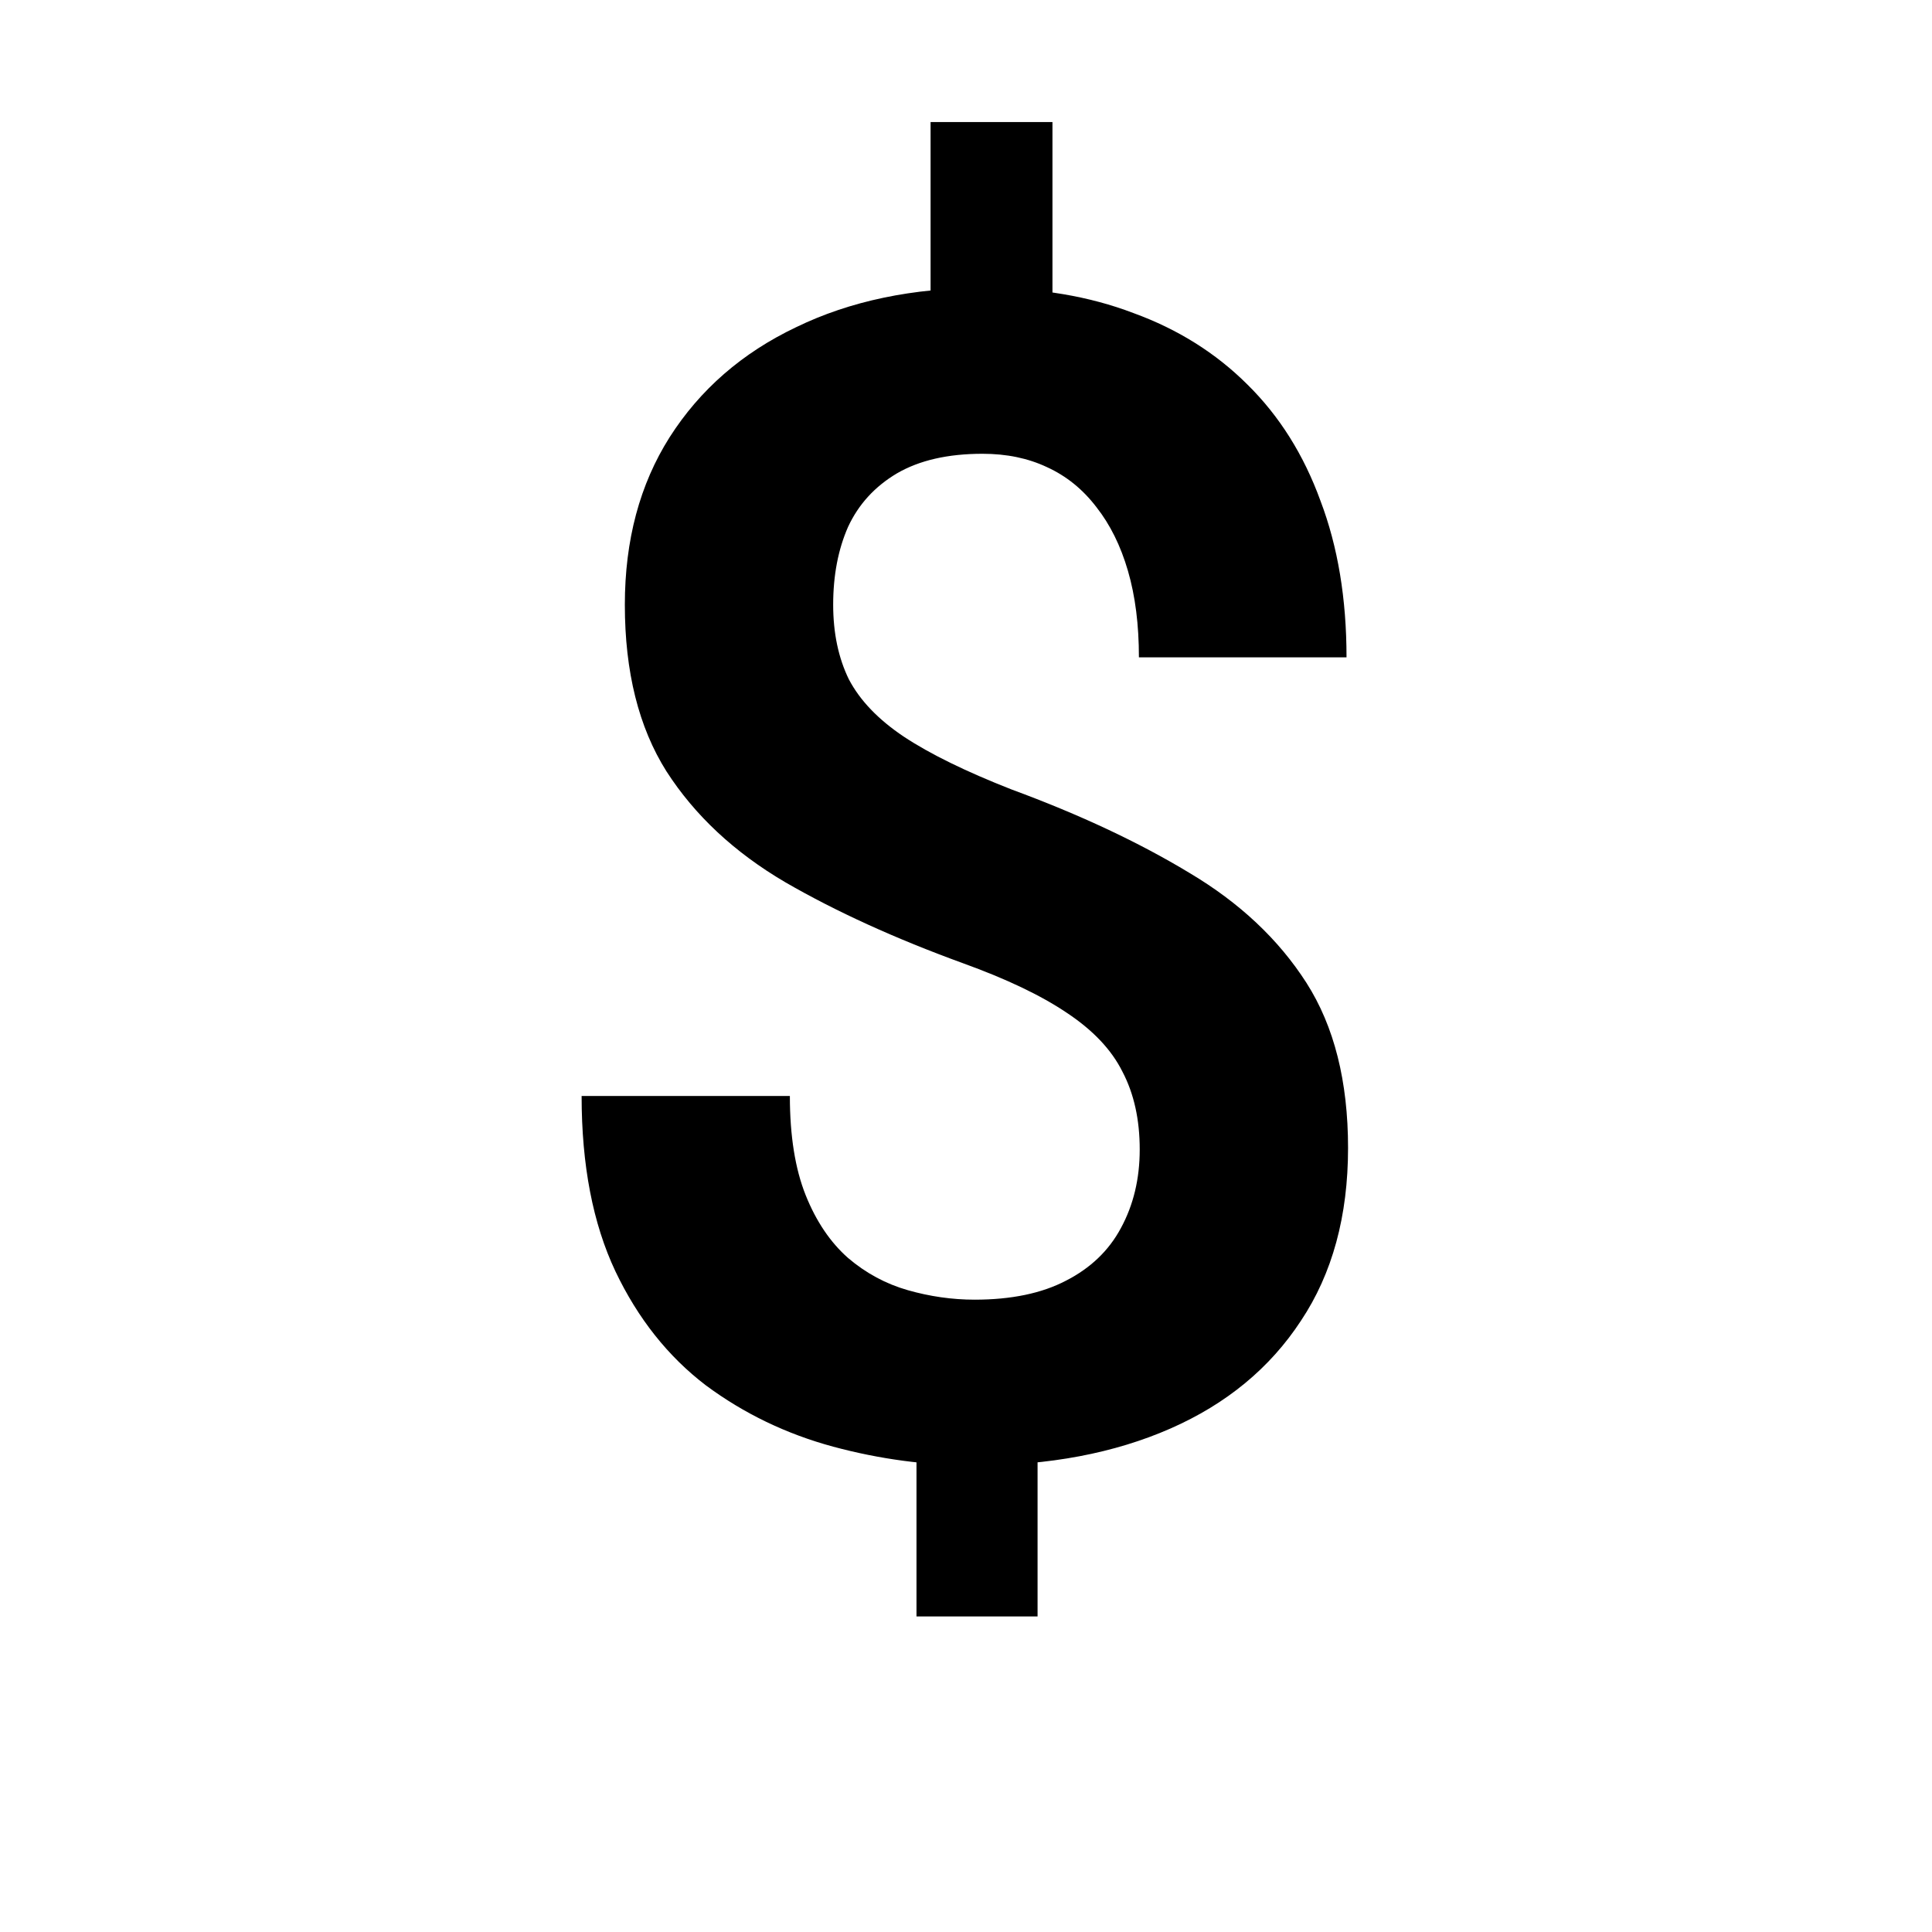 <svg width="24" height="24" viewBox="0 0 24 24" fill="none" xmlns="http://www.w3.org/2000/svg">
<path d="M13.074 1.516V4.416H11.56V1.516H13.074ZM12.889 17.463V20.08H11.385V17.463H12.889ZM14.158 14.279C14.158 13.908 14.087 13.586 13.943 13.312C13.807 13.039 13.575 12.795 13.25 12.58C12.931 12.365 12.501 12.16 11.961 11.965C11.121 11.659 10.385 11.324 9.754 10.959C9.122 10.588 8.631 10.129 8.279 9.582C7.934 9.035 7.762 8.345 7.762 7.512C7.762 6.711 7.947 6.018 8.318 5.432C8.696 4.839 9.22 4.383 9.891 4.064C10.561 3.739 11.339 3.576 12.225 3.576C12.915 3.576 13.533 3.68 14.08 3.889C14.633 4.09 15.105 4.387 15.496 4.777C15.893 5.168 16.196 5.65 16.404 6.223C16.619 6.789 16.727 7.437 16.727 8.166H14.148C14.148 7.762 14.103 7.404 14.012 7.092C13.921 6.779 13.79 6.516 13.621 6.301C13.452 6.079 13.247 5.913 13.006 5.803C12.771 5.692 12.505 5.637 12.205 5.637C11.775 5.637 11.421 5.718 11.141 5.881C10.867 6.044 10.665 6.265 10.535 6.545C10.412 6.825 10.35 7.147 10.35 7.512C10.35 7.863 10.415 8.173 10.545 8.439C10.682 8.7 10.909 8.938 11.229 9.152C11.554 9.367 12 9.585 12.566 9.807C13.413 10.119 14.148 10.464 14.773 10.842C15.398 11.213 15.883 11.669 16.229 12.209C16.574 12.749 16.746 13.433 16.746 14.26C16.746 15.106 16.551 15.822 16.16 16.408C15.776 16.994 15.236 17.44 14.539 17.746C13.842 18.052 13.032 18.205 12.107 18.205C11.515 18.205 10.929 18.127 10.35 17.971C9.77 17.814 9.243 17.561 8.768 17.209C8.299 16.851 7.924 16.379 7.645 15.793C7.365 15.2 7.225 14.475 7.225 13.615H9.812C9.812 14.11 9.878 14.52 10.008 14.846C10.138 15.171 10.314 15.432 10.535 15.627C10.757 15.816 11.004 15.949 11.277 16.027C11.551 16.105 11.828 16.145 12.107 16.145C12.563 16.145 12.941 16.066 13.24 15.91C13.546 15.754 13.774 15.536 13.924 15.256C14.08 14.969 14.158 14.644 14.158 14.279Z" fill="black"/>
</svg>
